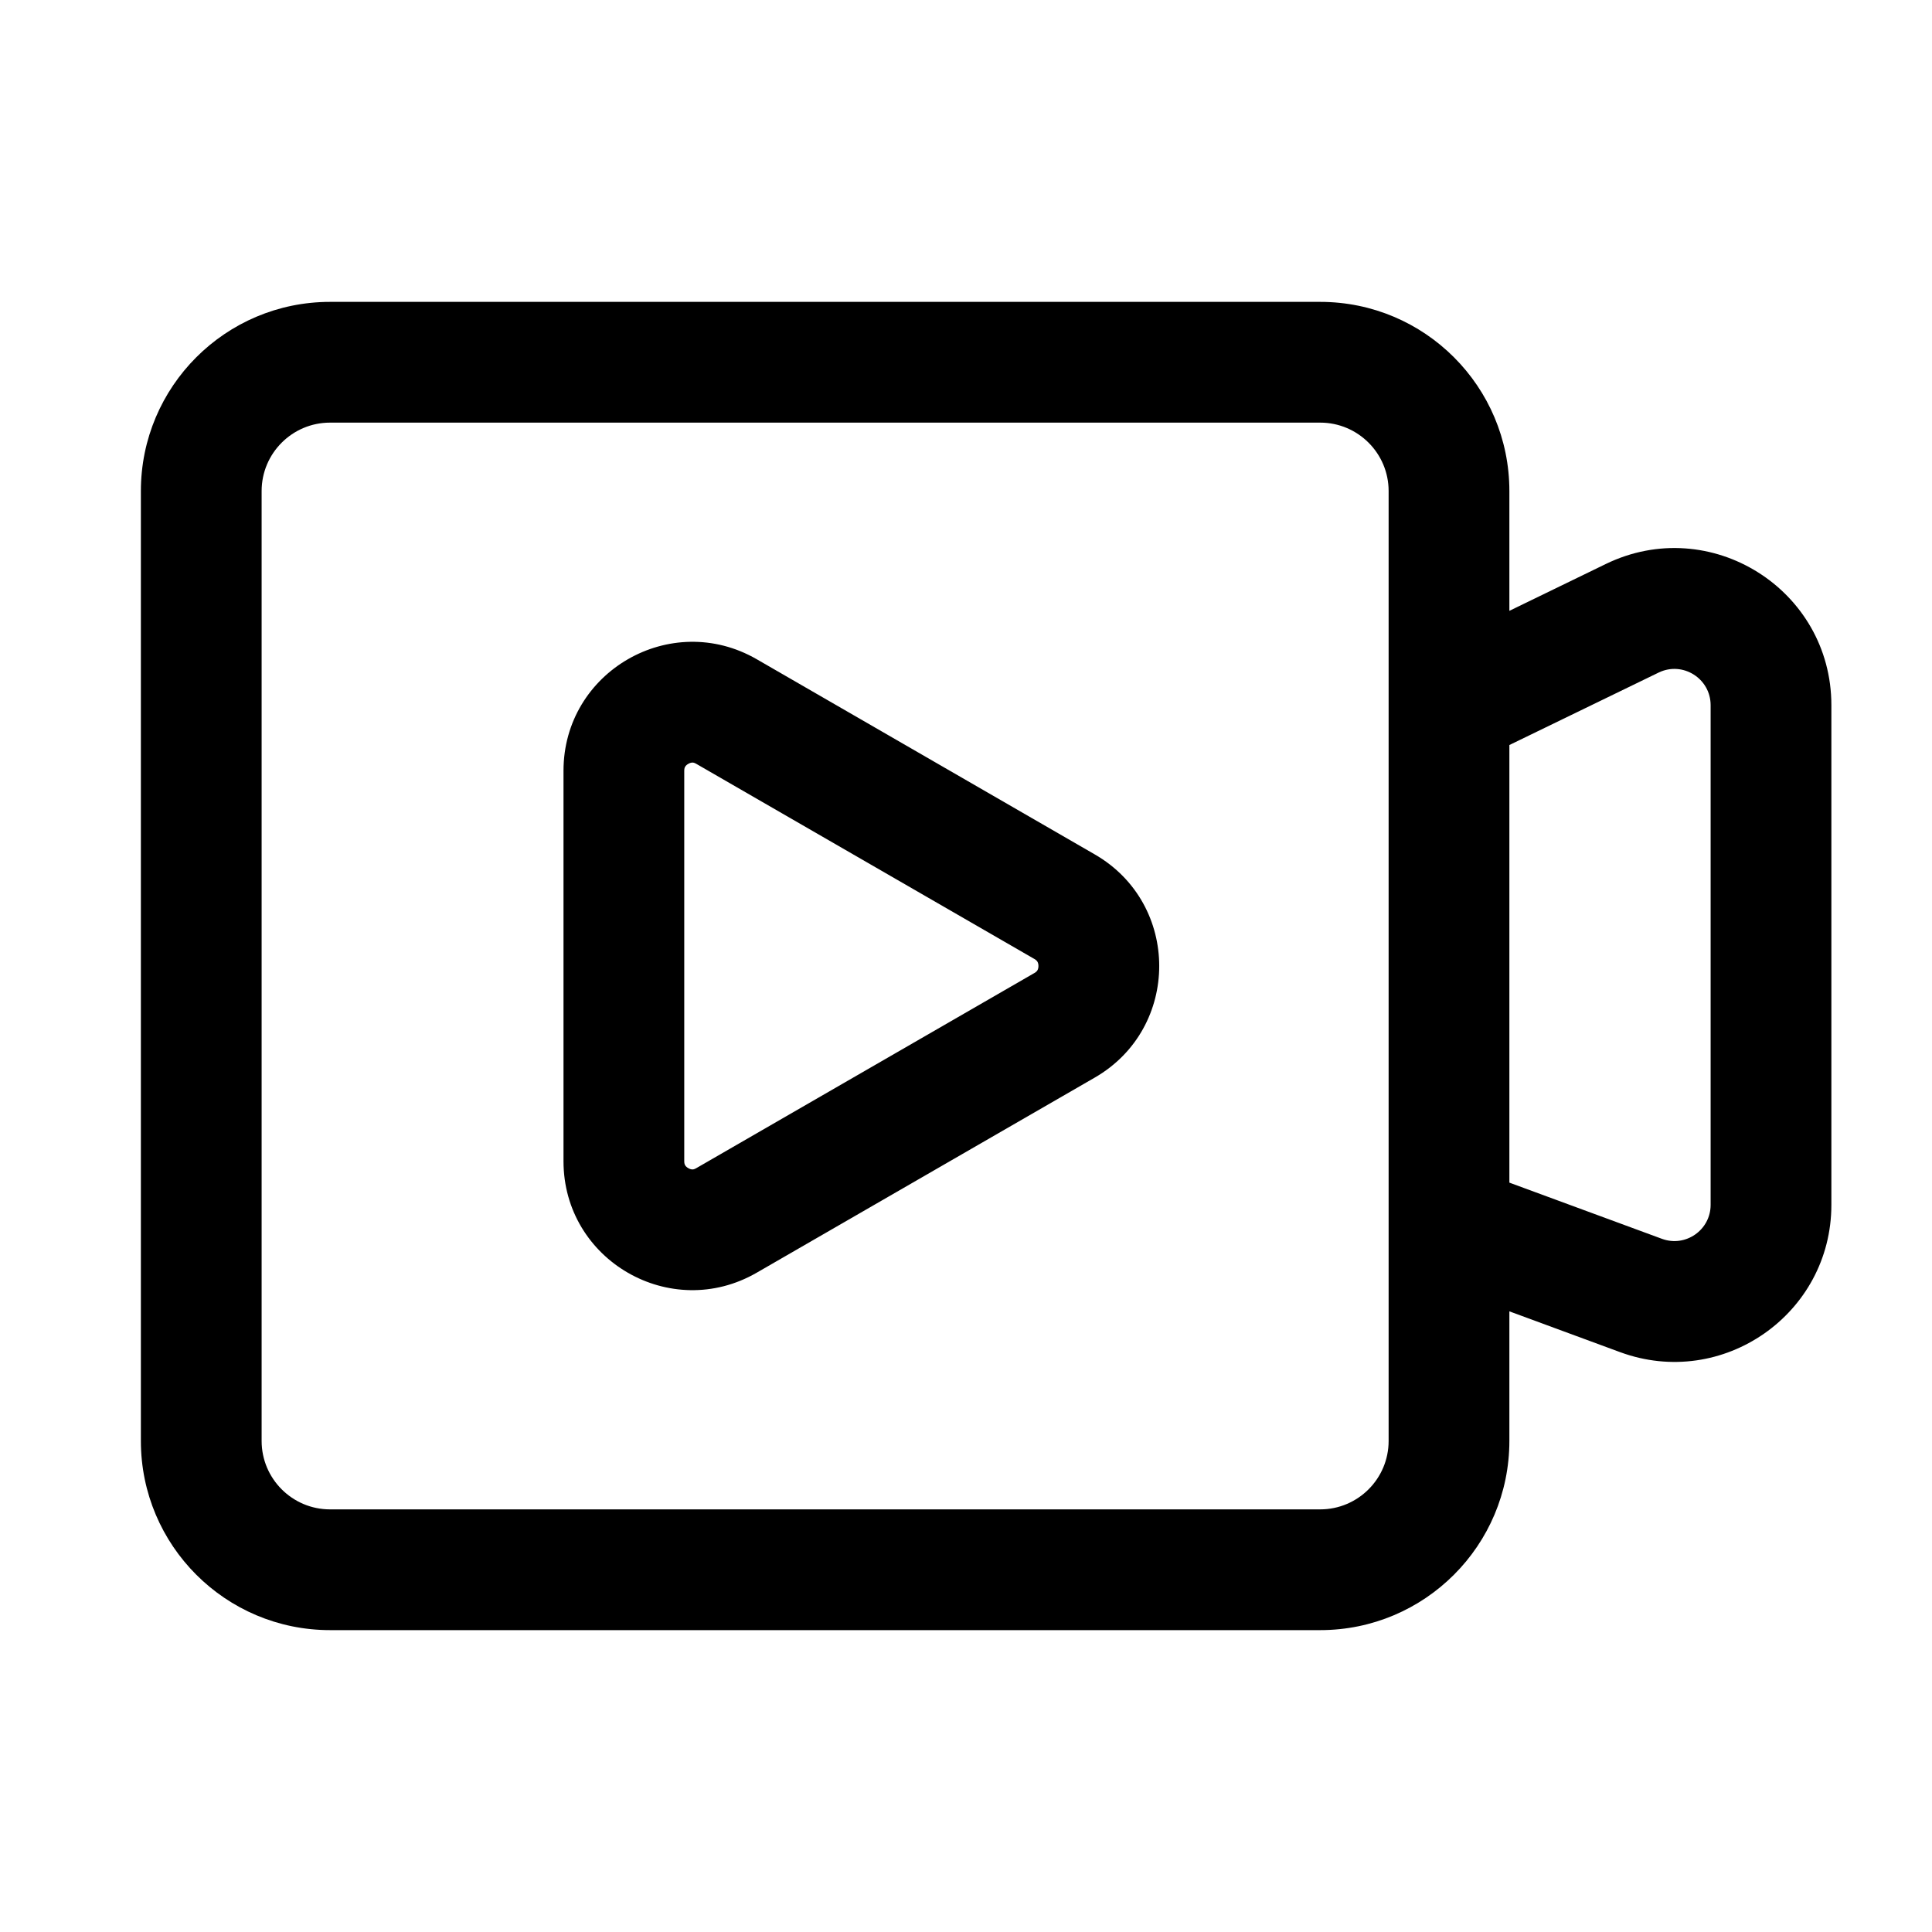 <svg xmlns="http://www.w3.org/2000/svg" width="24" height="24" viewBox="0 0 24 24"><path fill-rule="evenodd" d="M1.75 6.1C1.75 4.802 2.802 3.75 4.1 3.75H16.4C17.698 3.75 18.75 4.802 18.75 6.1V7.588L19.948 7.006C21.244 6.377 22.75 7.321 22.75 8.76V14.967C22.75 16.323 21.399 17.265 20.126 16.797L18.75 16.29V17.9C18.75 19.198 17.698 20.25 16.4 20.25H4.1C2.802 20.25 1.75 19.198 1.75 17.9V6.1ZM18.75 14.691L20.645 15.389C20.938 15.497 21.25 15.28 21.25 14.967V8.76C21.25 8.428 20.902 8.21 20.604 8.355L18.75 9.255V14.691ZM4.1 5.25C3.631 5.25 3.25 5.631 3.25 6.1V17.9C3.25 18.369 3.631 18.75 4.1 18.75H16.4C16.869 18.75 17.25 18.369 17.25 17.9V15.214V8.786V6.1C17.25 5.631 16.869 5.25 16.4 5.25H4.1ZM12.85 12.087L8.65 14.511C8.623 14.527 8.609 14.527 8.601 14.527C8.589 14.527 8.57 14.523 8.55 14.511C8.53 14.5 8.517 14.486 8.511 14.475C8.507 14.468 8.5 14.456 8.5 14.425V9.575C8.5 9.544 8.507 9.532 8.511 9.525C8.517 9.514 8.53 9.5 8.55 9.489C8.57 9.477 8.589 9.473 8.601 9.473C8.609 9.473 8.623 9.473 8.65 9.489L12.85 11.913C12.877 11.929 12.884 11.941 12.888 11.948C12.894 11.959 12.9 11.976 12.9 12C12.9 12.024 12.894 12.041 12.888 12.052C12.884 12.059 12.877 12.071 12.85 12.087ZM13.6 10.614C14.667 11.23 14.667 12.77 13.6 13.386L9.4 15.81C8.333 16.426 7 15.657 7 14.425V9.575C7 8.343 8.333 7.574 9.4 8.189L13.6 10.614Z" clip-rule="evenodd"/></svg>
